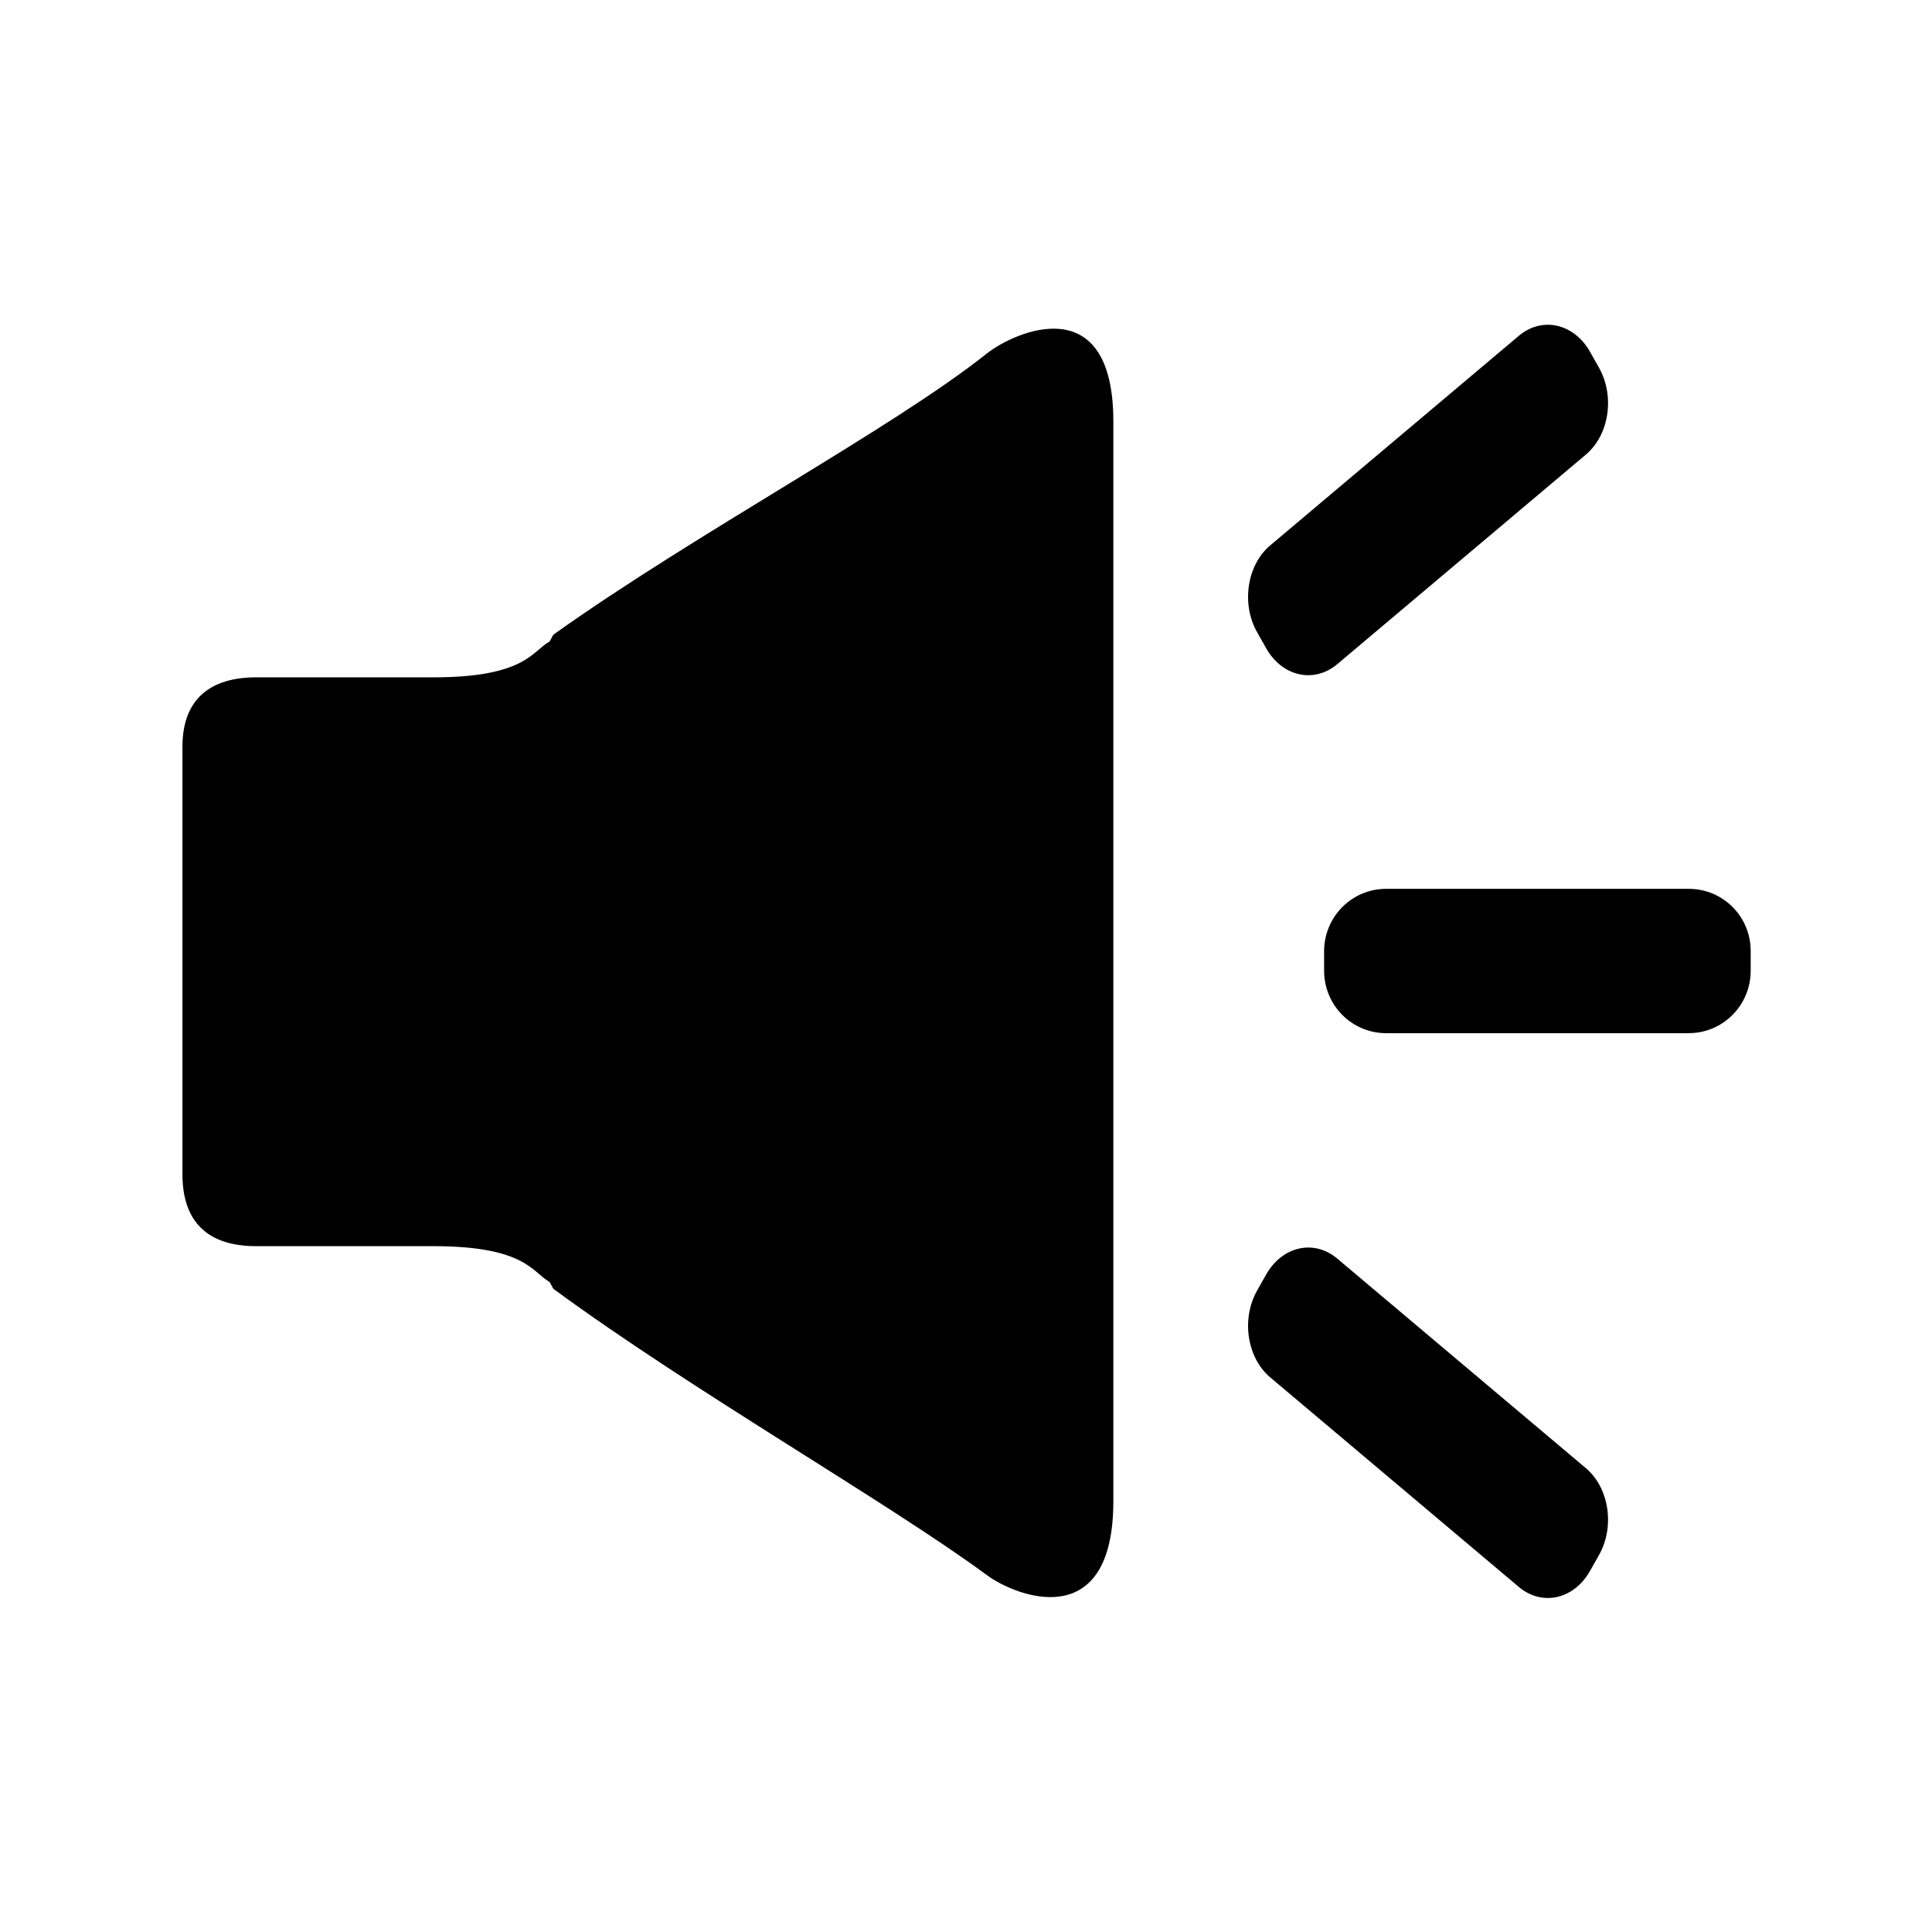 <?xml version="1.0" encoding="utf-8"?>
<!-- Generator: Adobe Illustrator 21.0.0, SVG Export Plug-In . SVG Version: 6.00 Build 0)  -->
<svg version="1.1" id="图层_1" xmlns="http://www.w3.org/2000/svg" xmlns:xlink="http://www.w3.org/1999/xlink" x="0px" y="0px"
	 viewBox="0 0 1024 1024" style="enable-background:new 0 0 1024 1024;" xml:space="preserve">
<style type="text/css">
	.st0{fill:none;stroke:#000000;stroke-width:4;stroke-linecap:round;stroke-linejoin:round;stroke-miterlimit:10;}
	.st1{fill:none;}
</style>
<g>
	<path class="st0" d="M147.8,460.4"/>
</g>
<g>
	<rect x="80" y="103.1" class="st1" width="866.3" height="817.2"/>
</g>
<g>
	<g>
		<path d="M895.1,471.1H734.7c-18.2,0-32.9,14.8-32.9,33.1v10.3c0,18.3,14.7,33.1,32.9,33.1h160.3c18.2,0,32.9-14.8,32.9-33.1v-10.3
			C928,485.9,913.3,471.1,895.1,471.1L895.1,471.1z M523,187.4c-49.9,39.7-154.2,95.2-229.3,148.7l-0.1,0.1c-0.9,0.5-1.7,3.5-2.6,4
			c-8.9,5-12.9,18.8-61.1,18.8h-94.1c-24.1,0-39.1,11.3-39.1,36.8v226.6c0,25.5,13.7,38.1,39.1,38.1h94.5
			c48,0.1,51.9,13.8,60.7,18.8c0.9,0.5,1.7,3.5,2.6,4l0.1,0.1c72.7,53.4,177.8,113.4,229.3,151.4c15.5,11.5,67.1,31.6,67.1-39.2
			V223.6C590.2,152.7,538.2,175.4,523,187.4L523,187.4z M671.1,343.6c8.5,15,25.4,18.8,37.7,8.4l131.8-111.1
			c12.3-10.4,15.4-30.9,6.9-46l-4.8-8.5c-8.5-15-25.4-18.8-37.7-8.4L673.2,289.1c-12.3,10.4-15.4,31-6.9,46L671.1,343.6z
			 M708.8,667.1c-12.3-10.4-29.2-6.6-37.7,8.4l-4.8,8.5c-8.5,15-5.4,35.6,6.9,46L805,841.1c12.3,10.4,29.2,6.6,37.7-8.4l4.8-8.5
			c8.5-15,5.4-35.6-6.9-46L708.8,667.1z M708.8,667.1"/>
	</g>
</g>
</svg>
